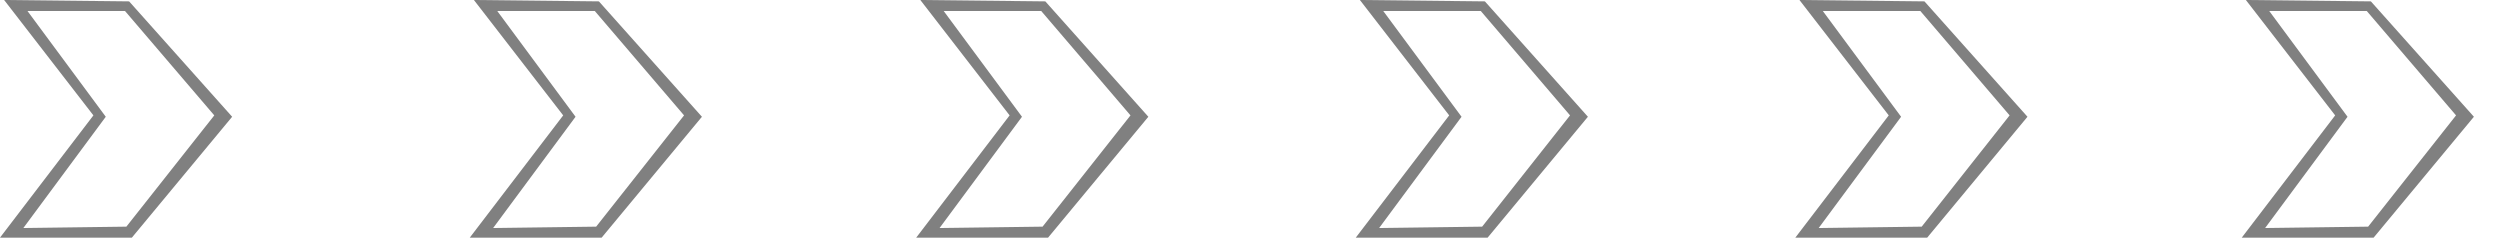 <?xml version="1.0" encoding="utf-8"?>
<svg version="1.1" id="Layer_1"
xmlns="http://www.w3.org/2000/svg"
xmlns:xlink="http://www.w3.org/1999/xlink"
width="91px" height="9px"
xml:space="preserve">
<g id="PathID_2670" transform="matrix(1, 0, 0, 1, 0, 0)">
<path style="fill:#808080;fill-opacity:1" d="M86.15 0.4L82.6 0.4L85.45 4.25L82.45 8.3L86.2 8.25L89.4 4.2L86.15 0.4M90.05 4.25L86.4 8.65L81.6 8.65L85 4.2L81.75 0L86.3 0.05L90.05 4.25M65.5 0L70.05 0.05L73.8 4.25L70.15 8.65L65.35 8.65L68.75 4.2L65.5 0M69.95 8.25L73.15 4.2L69.9 0.4L66.35 0.4L69.2 4.25L66.2 8.3L69.95 8.25M57.8 4.25L54.15 8.65L49.35 8.65L52.75 4.2L49.5 0L54.05 0.05L57.8 4.25M57.15 4.2L53.9 0.4L50.35 0.4L53.2 4.25L50.2 8.3L53.95 8.25L57.15 4.2M34.35 0.4L37.2 4.25L34.2 8.3L37.95 8.25L41.15 4.2L37.9 0.4L34.35 0.4M33.5 0L38.05 0.05L41.8 4.25L38.15 8.65L33.35 8.65L36.75 4.2L33.5 0M21.9 8.65L17.1 8.65L20.5 4.2L17.25 0L21.8 0.05L25.55 4.25L21.9 8.65M24.9 4.2L21.65 0.4L18.1 0.4L20.95 4.25L17.95 8.3L21.7 8.25L24.9 4.2M3.85 4.25L0.85 8.3L4.6 8.25L7.8 4.2L4.55 0.4L1 0.4L3.85 4.25M0.15 0L4.7 0.05L8.45 4.25L4.8 8.65L0 8.65L3.4 4.2L0.15 0" />
</g>
</svg>

